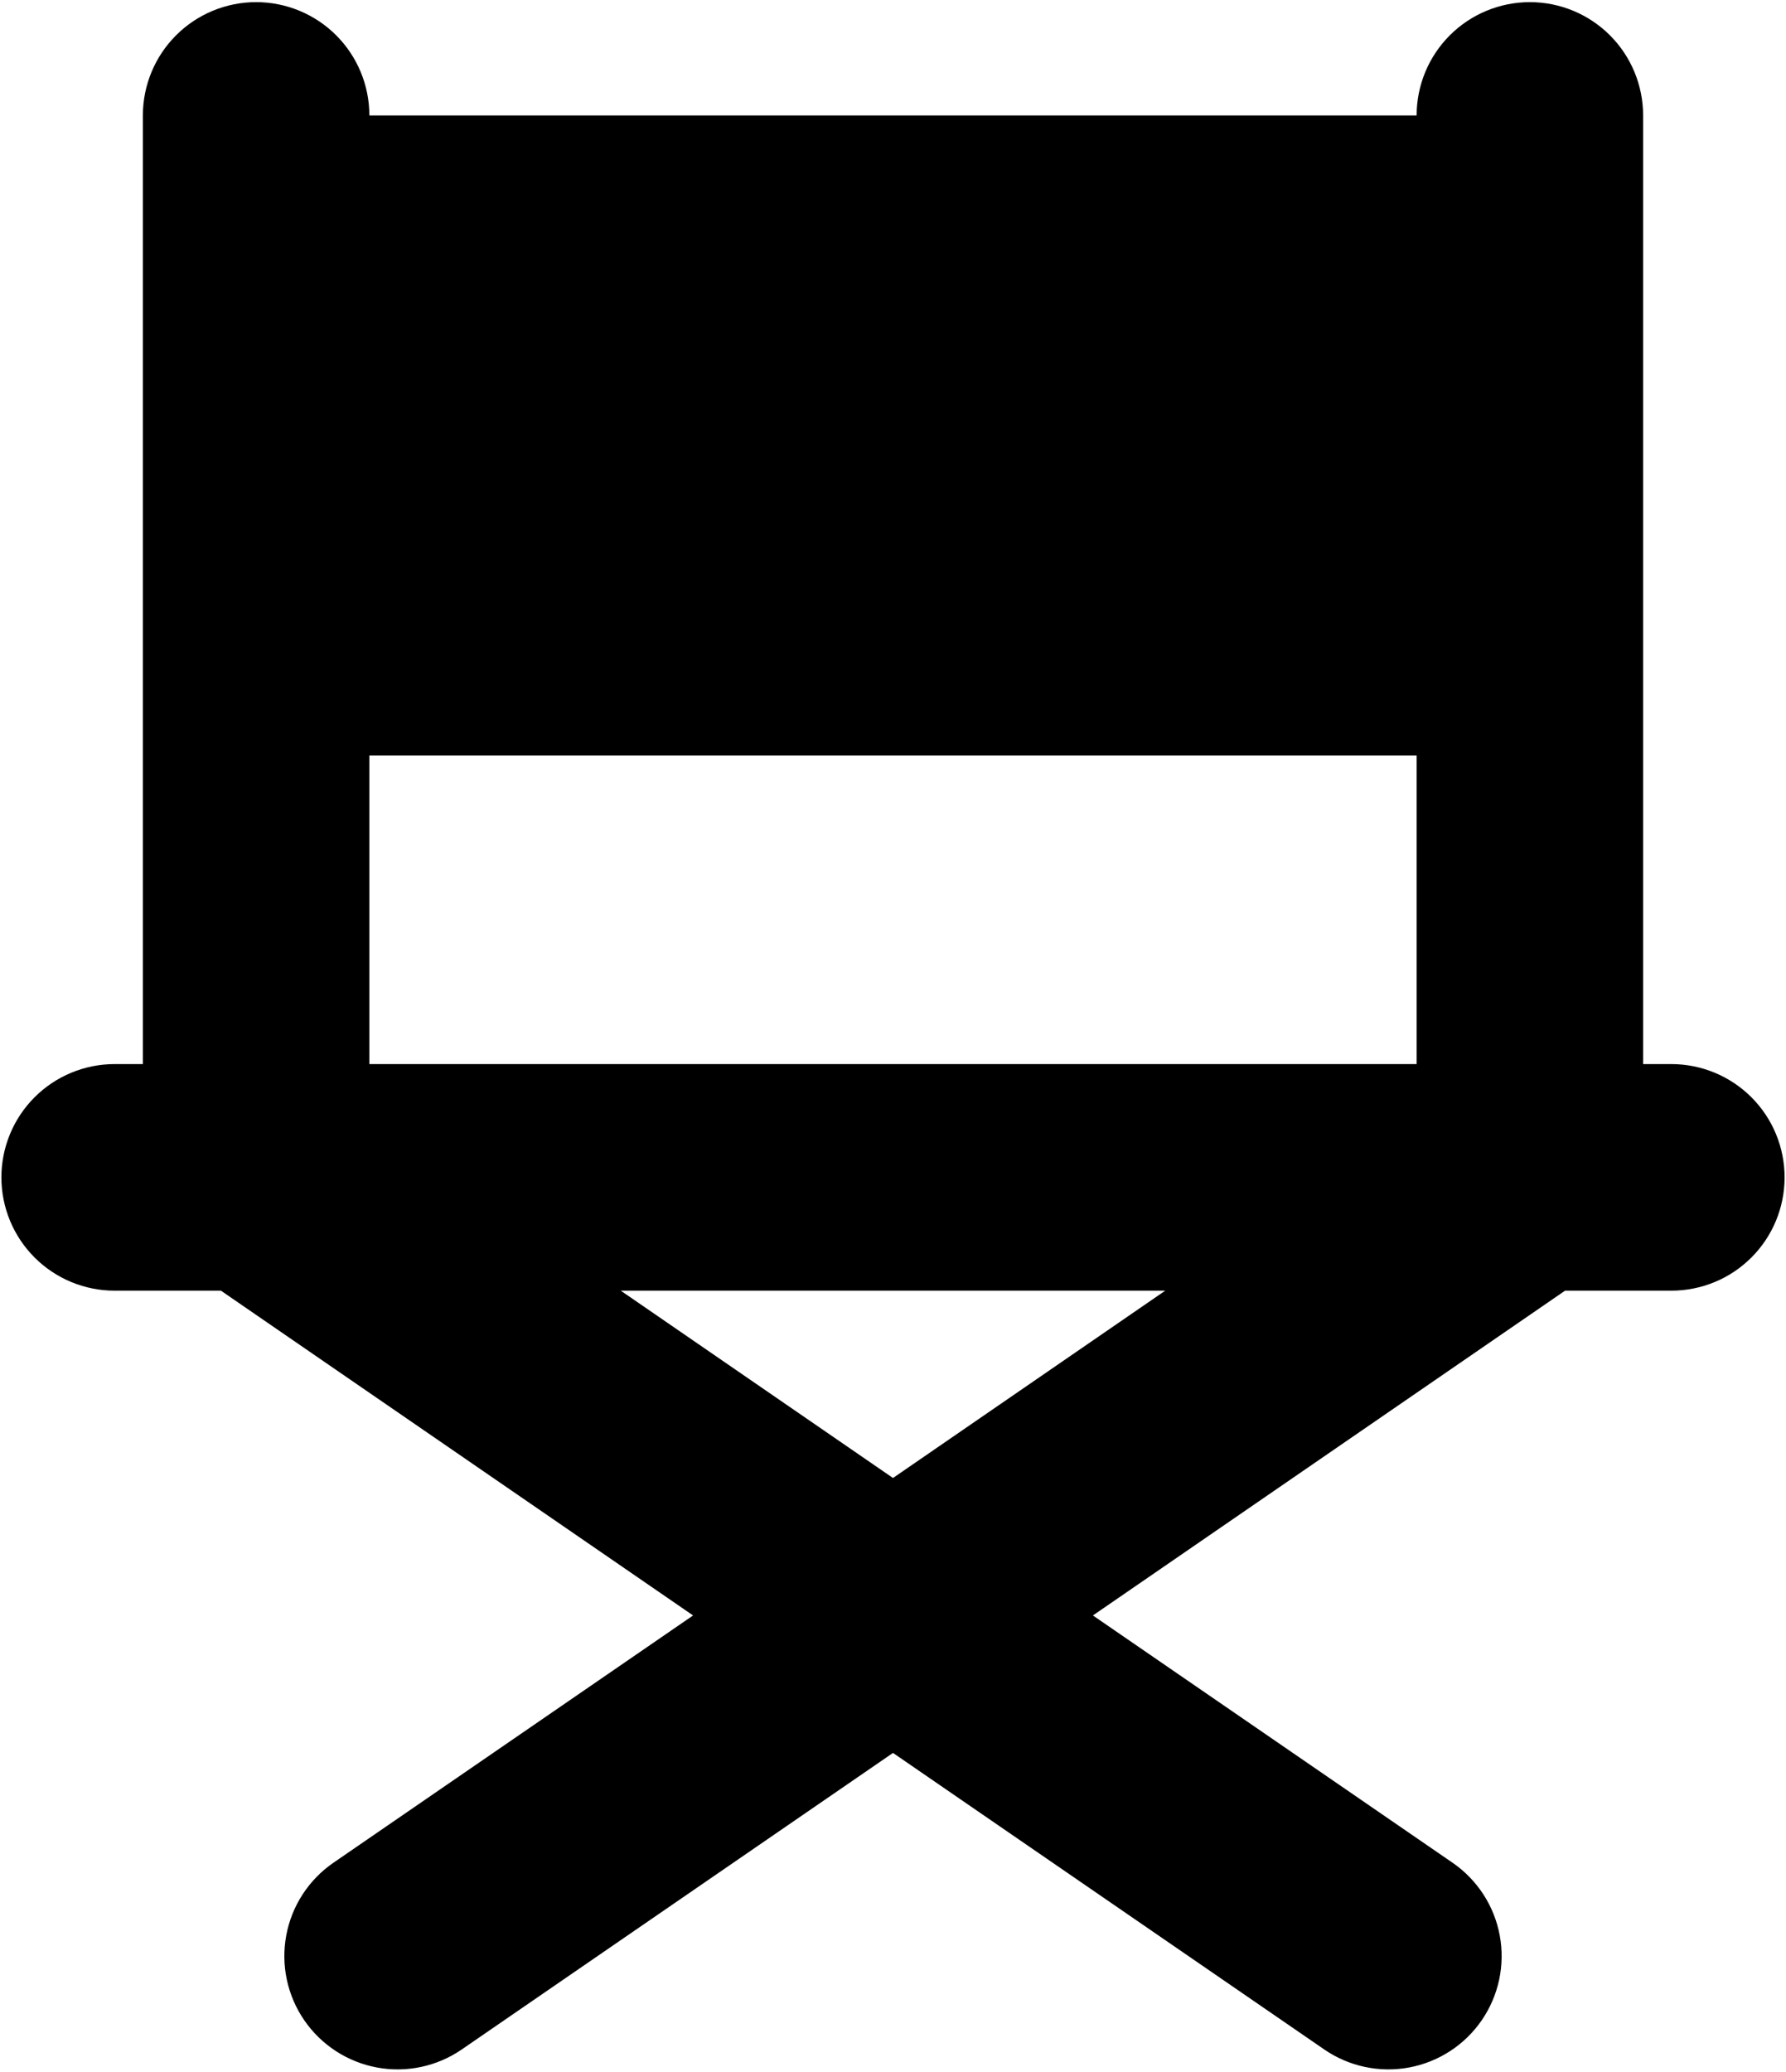 <svg width="414" height="480" viewBox="0 0 414 480" fill="none" xmlns="http://www.w3.org/2000/svg">
<path fill-rule="evenodd" clip-rule="evenodd" d="M85.619 26.745C85.619 19.783 82.854 13.106 77.931 8.184C73.008 3.261 66.331 0.495 59.369 0.495C52.407 0.495 45.73 3.261 40.808 8.184C35.885 13.106 33.119 19.783 33.119 26.745V246.545H26.574C19.612 246.545 12.935 249.311 8.013 254.234C3.09 259.156 0.324 265.833 0.324 272.795C0.324 279.757 3.09 286.434 8.013 291.357C12.935 296.28 19.612 299.045 26.574 299.045H51.214L160.659 374.295L77.289 431.59C71.553 435.535 67.618 441.598 66.351 448.444C65.724 451.833 65.771 455.314 66.488 458.685C67.206 462.057 68.581 465.255 70.534 468.095C72.488 470.936 74.981 473.364 77.873 475.24C80.765 477.117 83.998 478.406 87.388 479.033C94.234 480.3 101.303 478.795 107.039 474.85L206.999 406.145L306.959 474.85C309.8 476.804 312.997 478.178 316.369 478.896C319.741 479.614 323.221 479.66 326.611 479.033C330.001 478.406 333.234 477.117 336.125 475.24C339.017 473.364 341.511 470.936 343.464 468.095C345.418 465.255 346.792 462.057 347.51 458.685C348.228 455.314 348.274 451.833 347.647 448.444C347.02 445.054 345.731 441.821 343.854 438.929C341.978 436.037 339.55 433.544 336.709 431.59L253.339 374.295L362.784 299.045H387.424C394.386 299.045 401.063 296.28 405.986 291.357C410.909 286.434 413.674 279.757 413.674 272.795C413.674 265.833 410.909 259.156 405.986 254.234C401.063 249.311 394.386 246.545 387.424 246.545H380.879V26.745C380.879 19.783 378.114 13.106 373.191 8.184C368.268 3.261 361.591 0.495 354.629 0.495C347.667 0.495 340.991 3.261 336.068 8.184C331.145 13.106 328.379 19.783 328.379 26.745H85.619ZM270.104 299.045H143.894L206.999 342.445L270.104 299.045ZM85.619 175.04V246.545H328.379V175.04H85.619Z" fill="black"/>
</svg>
